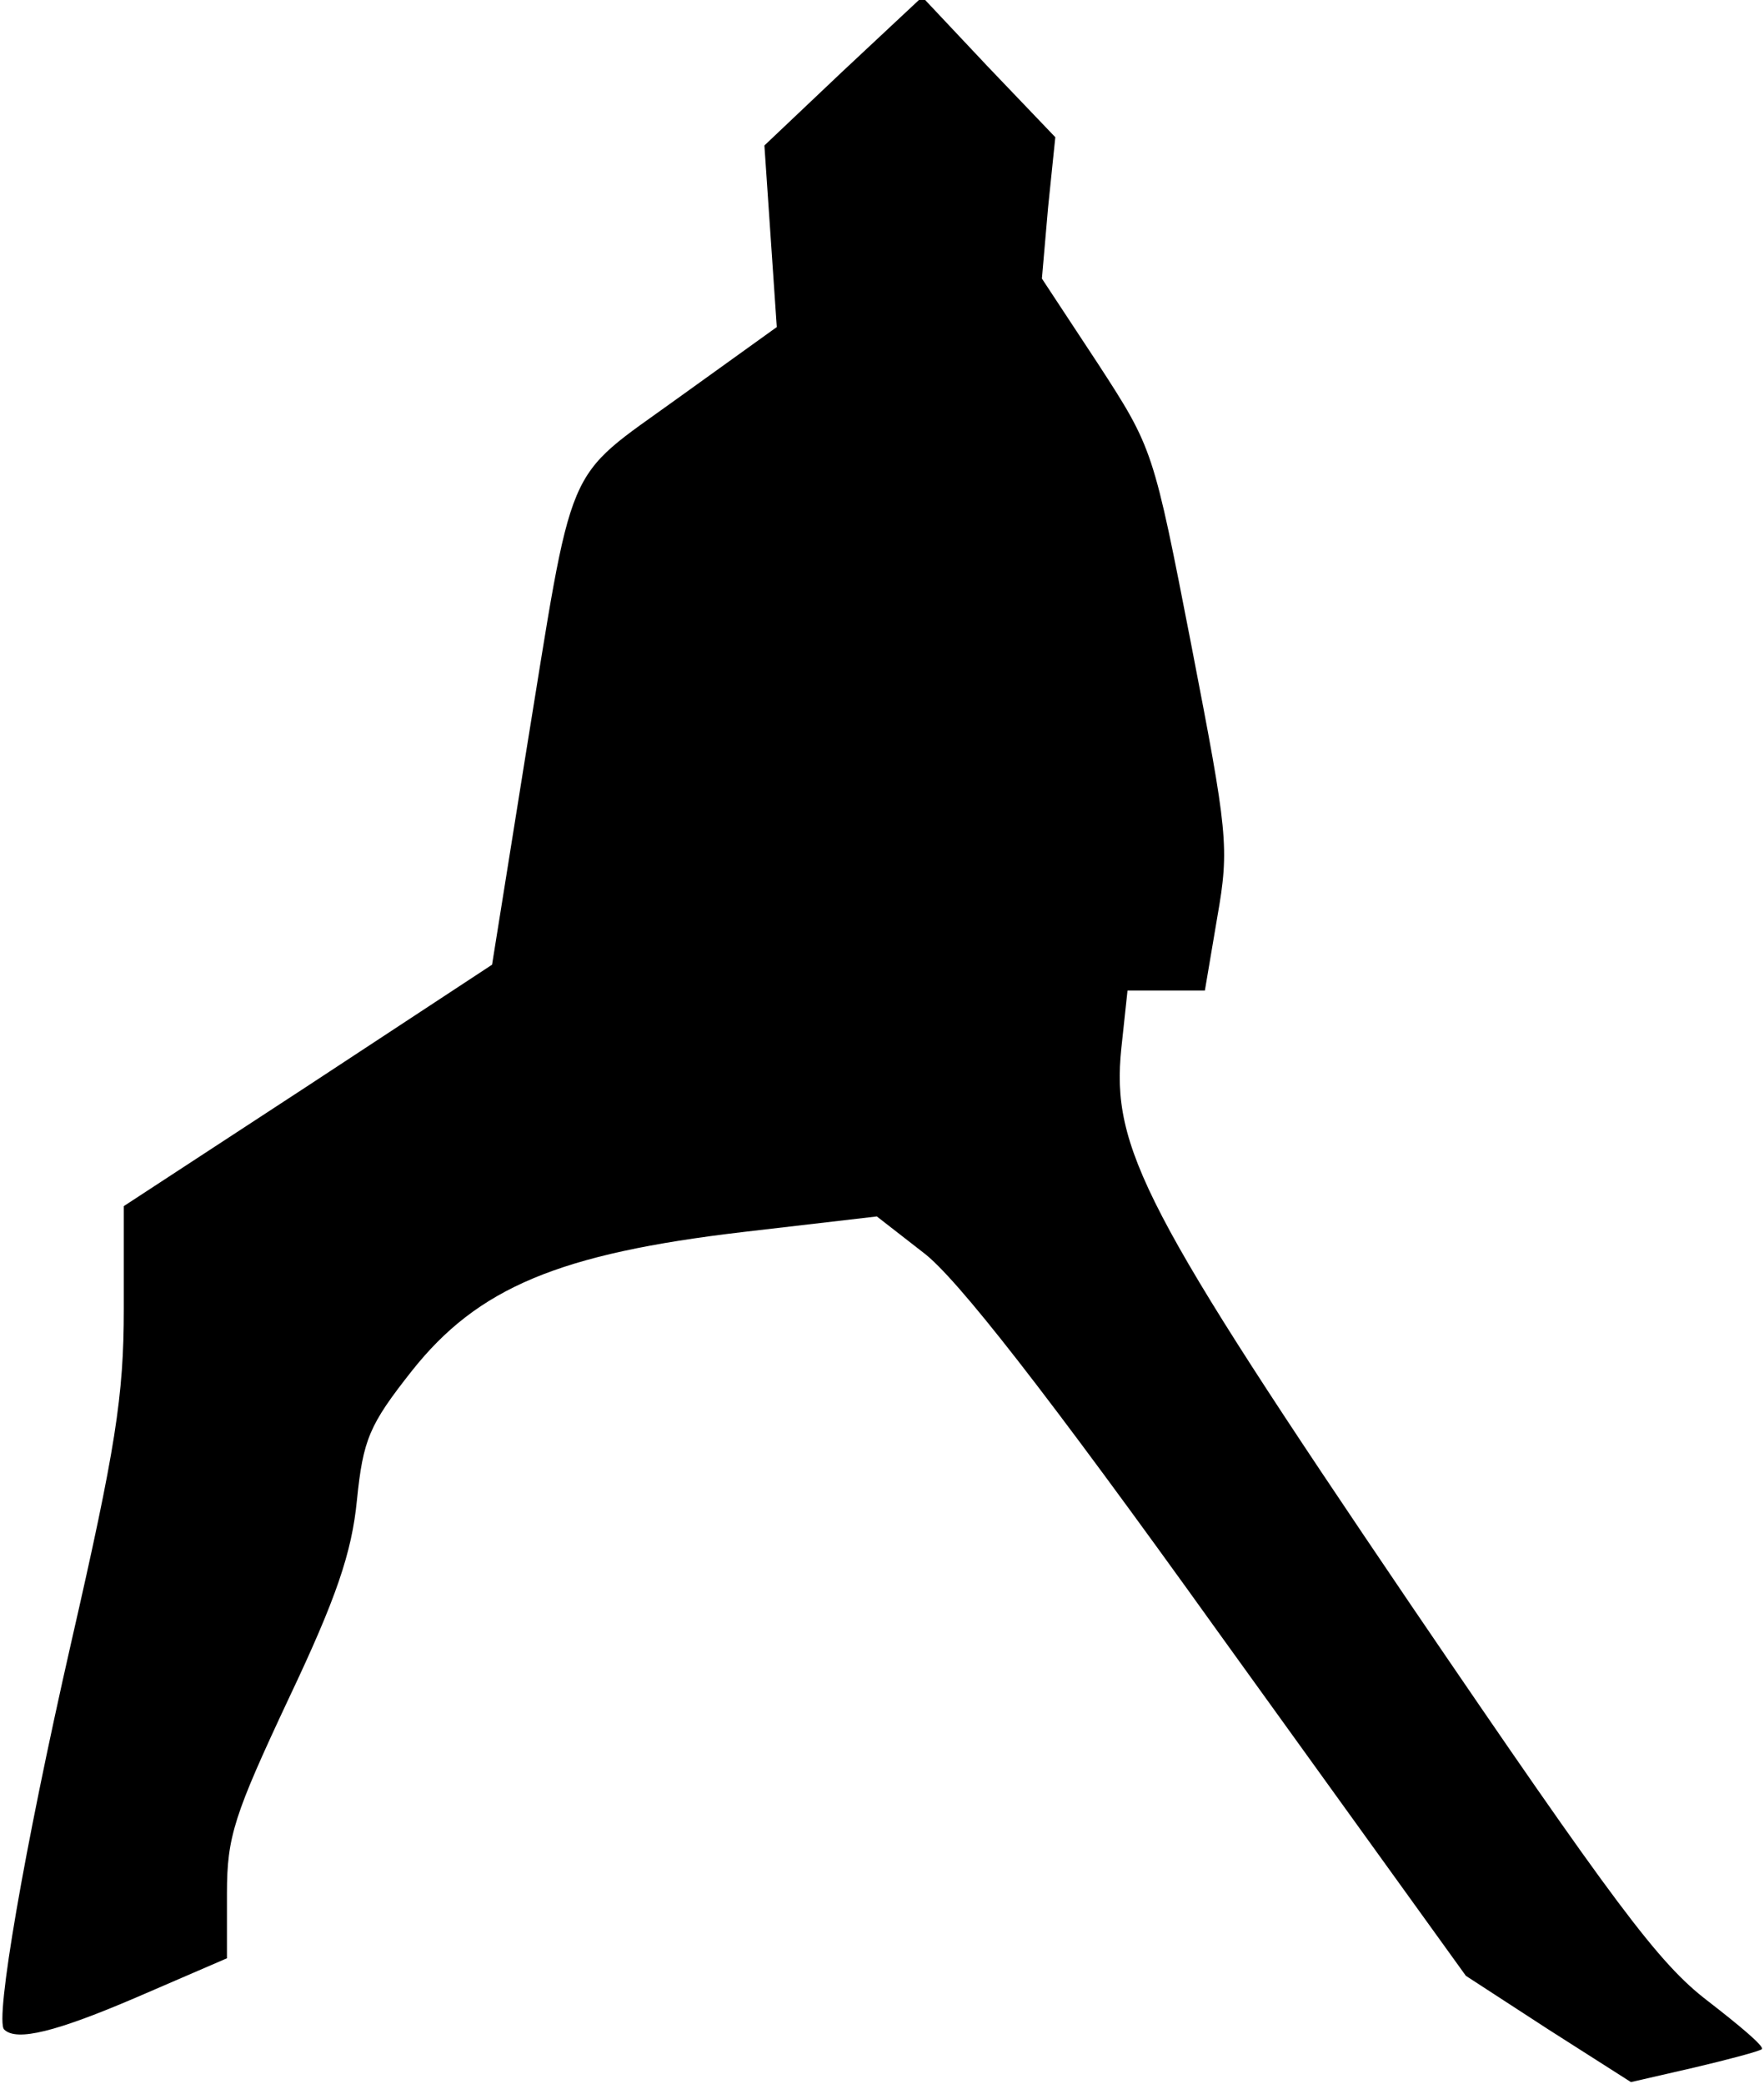 <?xml version="1.0" standalone="no"?>
<!DOCTYPE svg PUBLIC "-//W3C//DTD SVG 20010904//EN"
 "http://www.w3.org/TR/2001/REC-SVG-20010904/DTD/svg10.dtd">
<svg version="1.0" xmlns="http://www.w3.org/2000/svg"
 width="171pt" height="202pt" viewBox="0 0 171 202"
 preserveAspectRatio="xMidYMid meet">
<g transform="translate(0,202) scale(0.1,-0.1)"
fill="#000000" stroke="none">
<path fill="#000000" stroke="none" d="M817 1951 l-76 -72 6 -88 6 -88 -96
-69 c-112 -81 -100 -54 -148 -349 l-32 -200 -178 -117 -179 -117 0 -100 c0
-84 -8 -135 -51 -323 -46 -202 -74 -366 -65 -375 12 -12 51 -2 128 31 l88 38
0 63 c0 55 7 76 60 189 46 97 61 141 66 192 6 59 12 73 53 125 64 81 143 114
322 135 l129 15 45 -35 c32 -24 119 -135 286 -368 l240 -333 80 -52 80 -51 61
14 c34 8 64 16 66 18 2 3 -22 23 -53 47 -47 36 -89 92 -287 383 -259 382 -291
443 -281 540 l6 56 37 0 38 0 12 71 c12 68 10 82 -25 263 -37 190 -37 191 -91
274 l-54 82 6 69 7 68 -65 68 -64 68 -77 -72z"/>
</g>
</svg>
